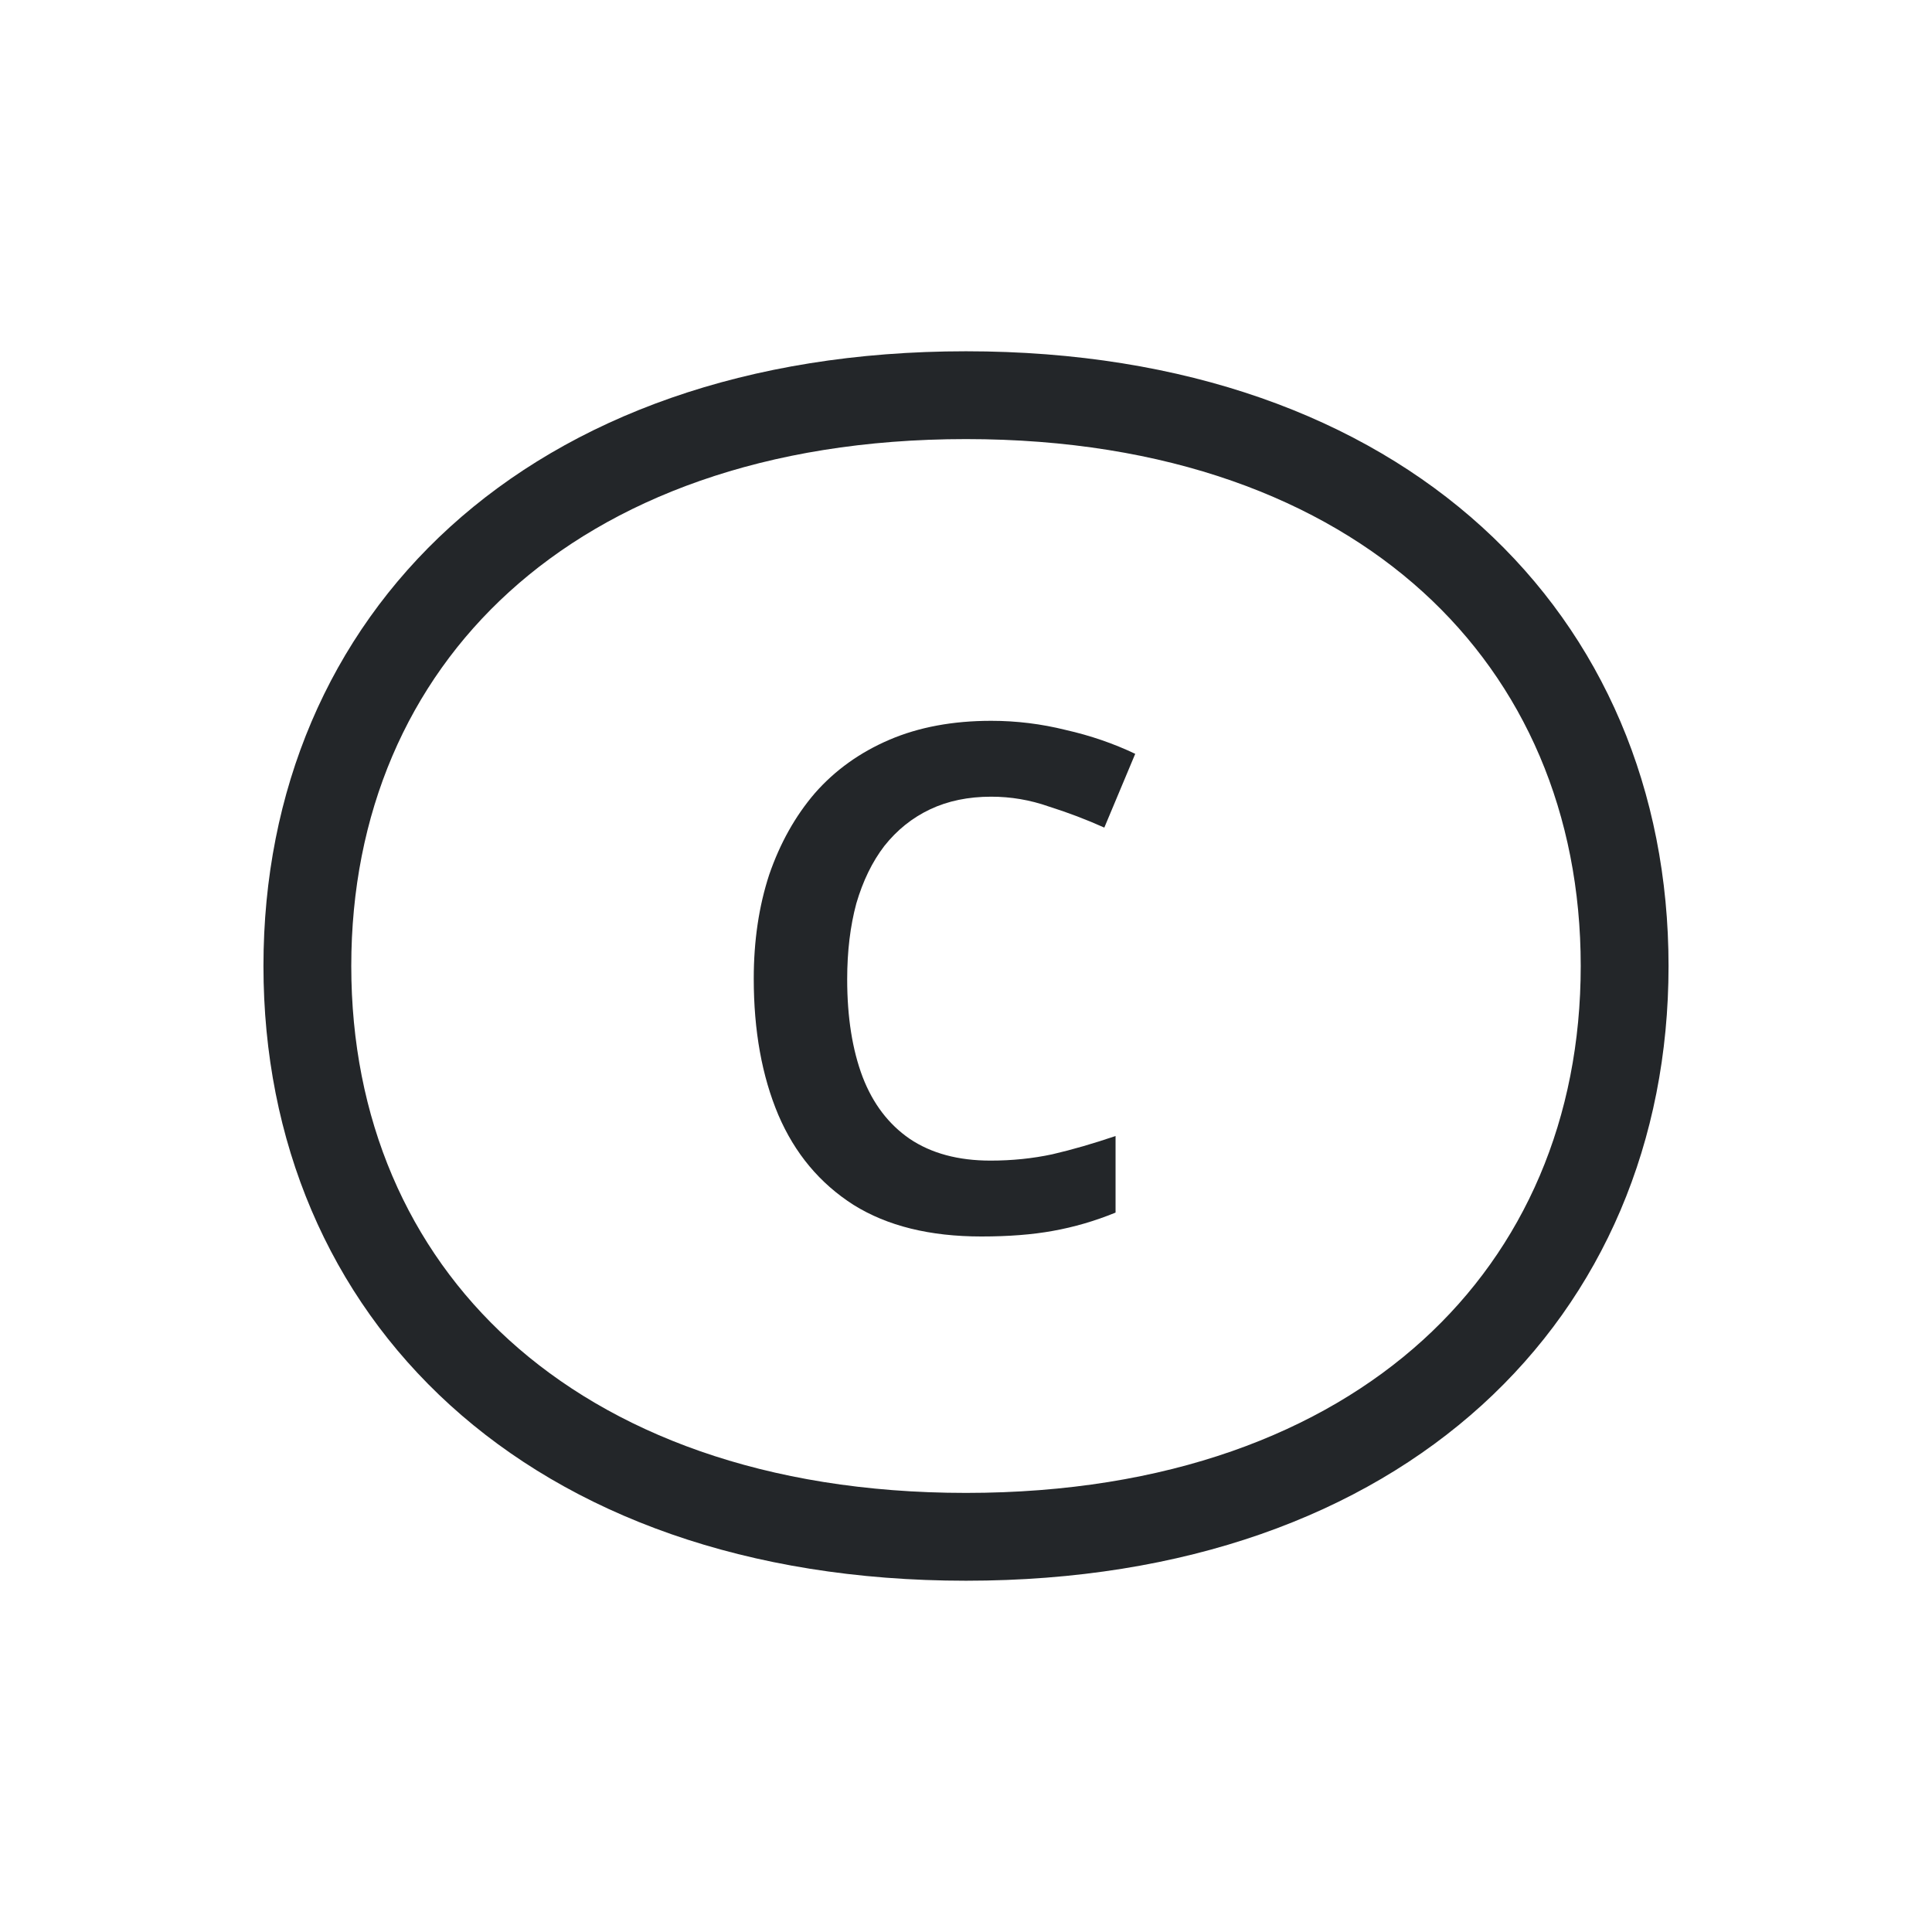 <svg viewBox="0 0 22 22" xmlns="http://www.w3.org/2000/svg">
    <style type="text/css" id="current-color-scheme">
      .ColorScheme-Text {
        color:#232629;
      }
    </style>
    <g
        style="fill:currentColor;fill-opacity:1;stroke:none"
        class="ColorScheme-Text"
        clip-rule="evenodd"
        fill-rule="evenodd" >

        <path d="m11.287 9.072c-.261 0-.493.048-.696.144-.203.096-.376.235-.52.416-.139.181-.245.4-.32.656-.069.256-.104.544-.104.864 0 .432.059.803.176 1.112.117.304.296.539.536.704.245.165.552.248.92.248.245 0 .48-.024.704-.072.229-.053.469-.123.72-.208v.872c-.235.096-.472.165-.712.208-.235.043-.507.064-.816.064-.587 0-1.072-.12-1.456-.36-.384-.245-.669-.587-.856-1.024-.187-.443-.28-.96-.28-1.552 0-.432.059-.827.176-1.184.123-.357.296-.667.52-.928.229-.261.512-.464.848-.608.336-.144.723-.216 1.16-.216.288 0 .571.035.848.104.283.064.547.155.792.272l-.352.84c-.203-.091-.413-.171-.632-.24-.213-.075-.432-.112-.656-.112z"/>
        <path d="m5.798 6.74c-1.152 1.047-1.798 2.521-1.798 4.26 0 1.739.646 3.213 1.798 4.26 1.158 1.052 2.902 1.74 5.202 1.74 2.3 0 4.045-.688 5.202-1.74 1.152-1.047 1.798-2.521 1.798-4.26 0-1.739-.646-3.213-1.798-4.26-1.158-1.052-2.902-1.74-5.202-1.74-2.3 0-4.045.688-5.202 1.74zm5.202-2.74c-5 0-8 3-8 7s3 7 8 7c5 0 8-3 8-7s-3-7-8-7z"/>
    </g>
</svg>
